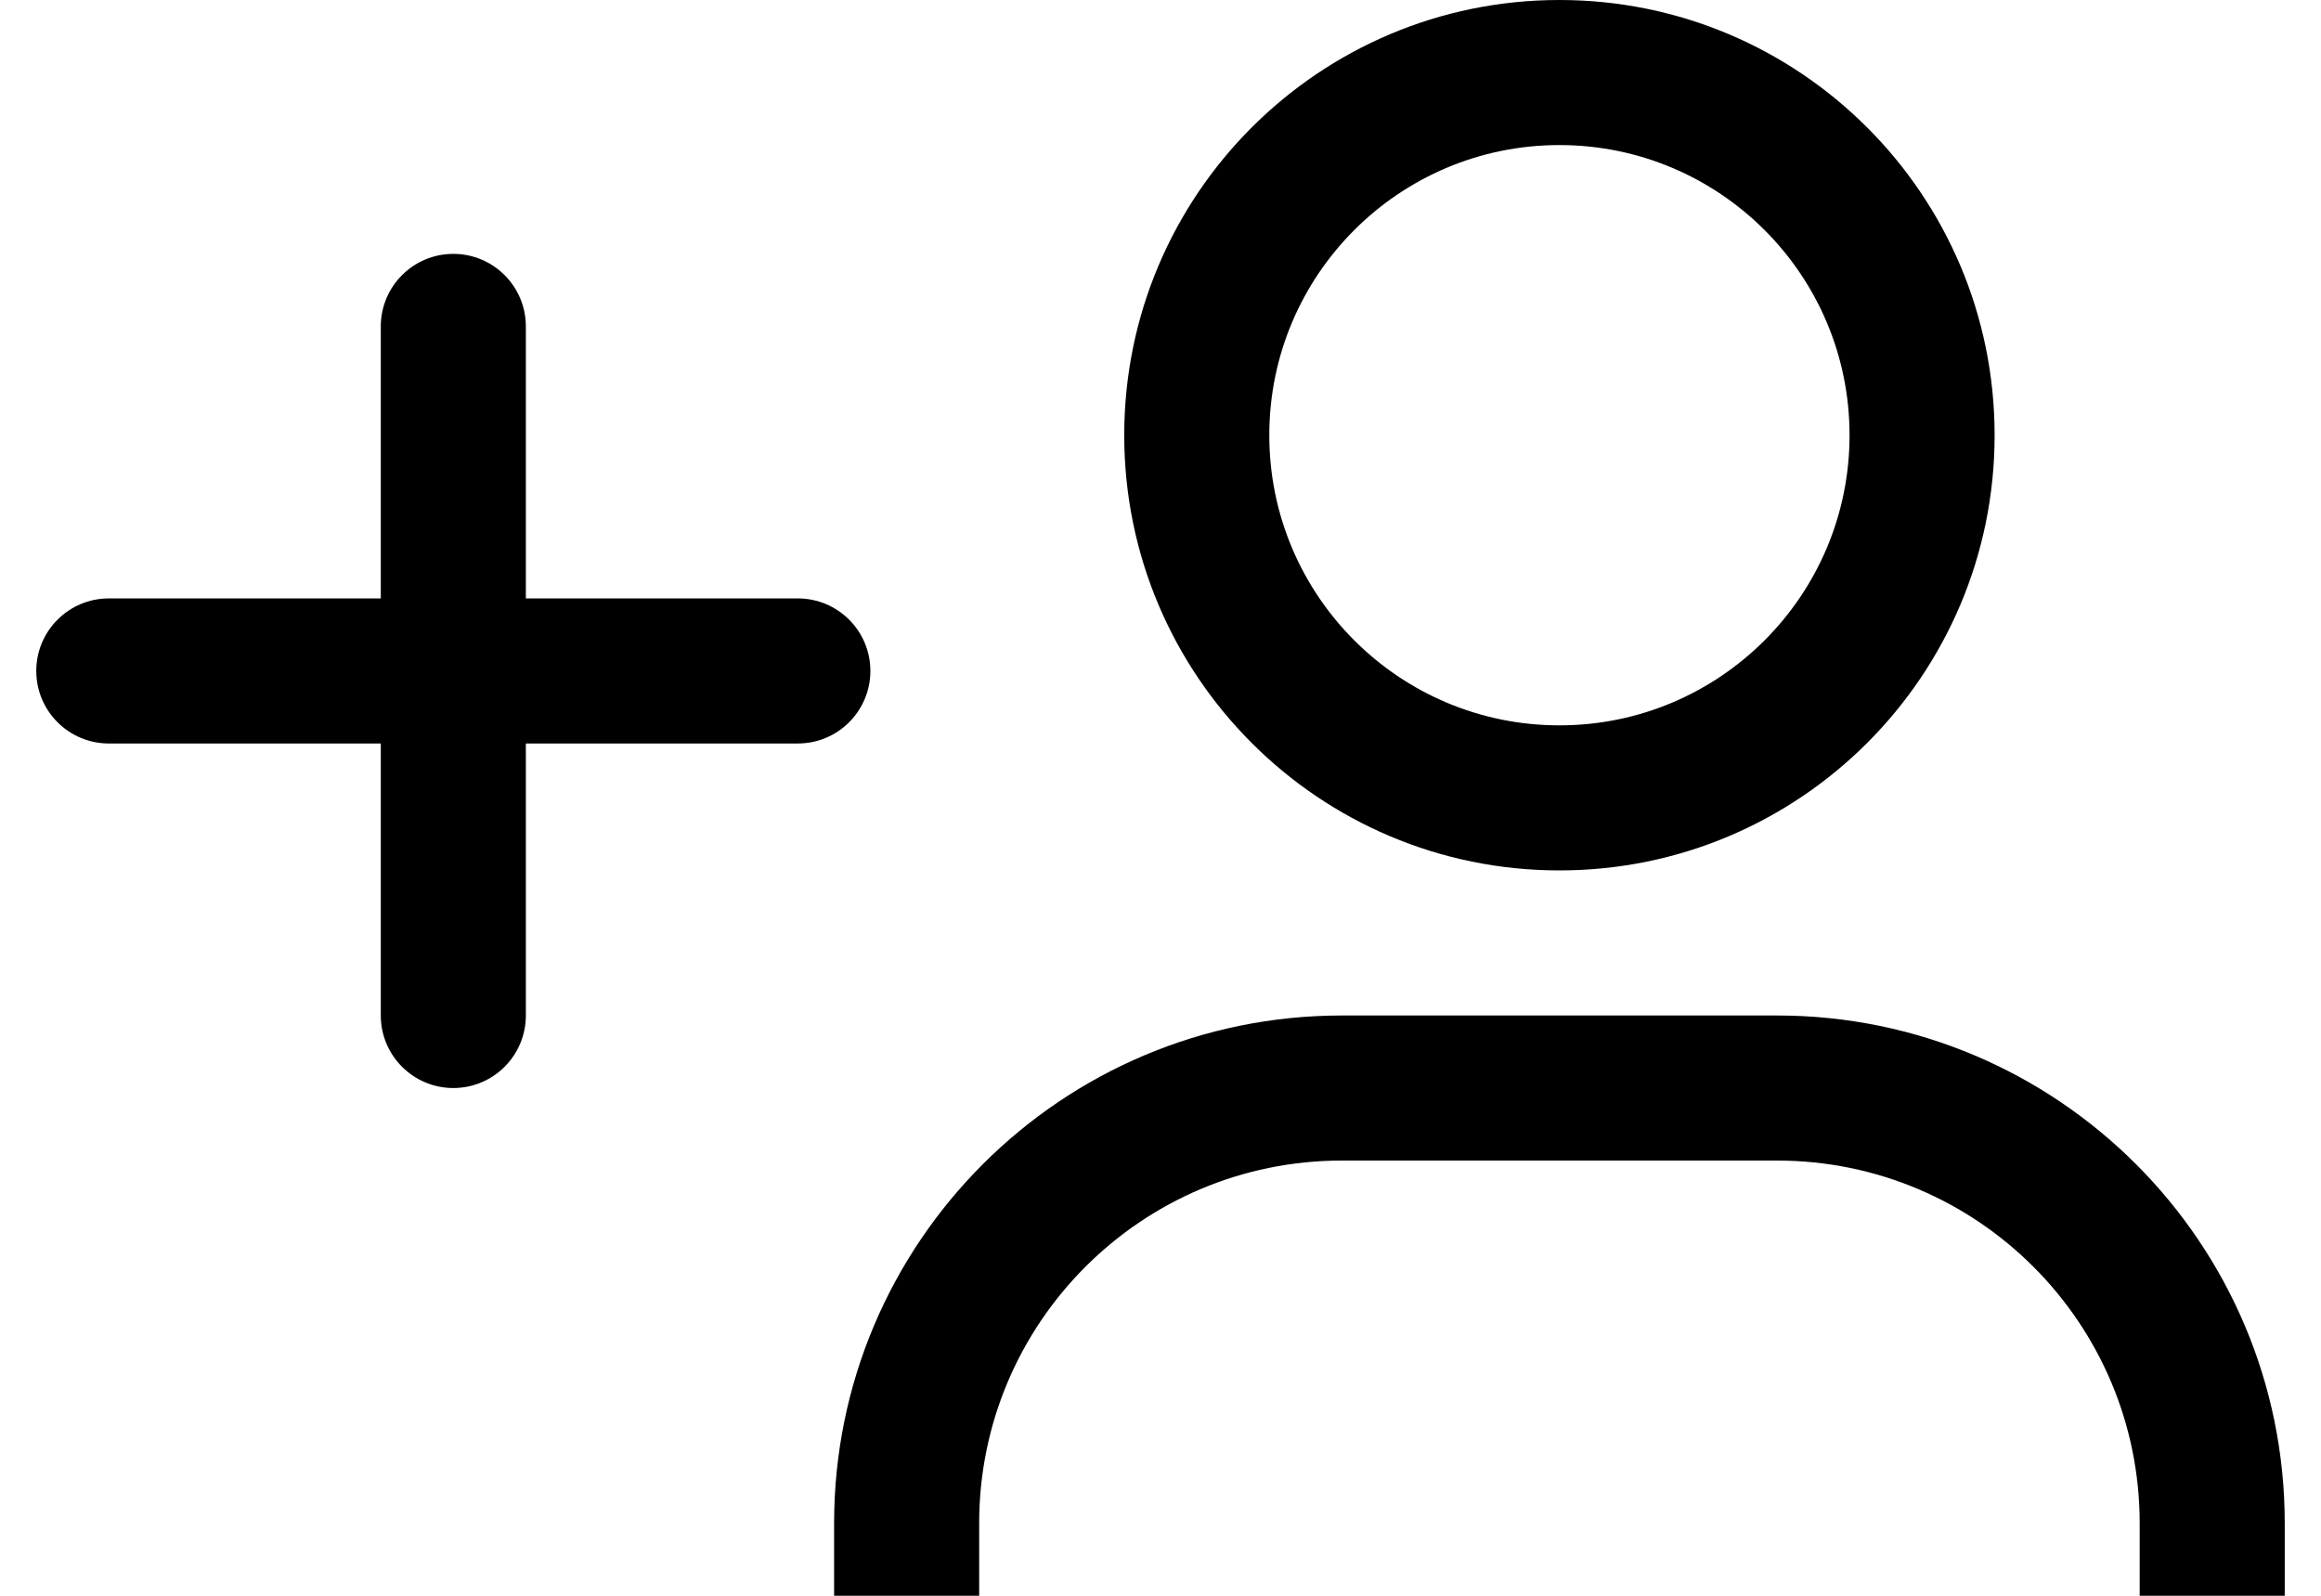 <svg width="32" height="22" viewBox="0 0 32 22" fill="none" xmlns="http://www.w3.org/2000/svg">
    <path fill-rule="evenodd" clip-rule="evenodd" d="M21.5 12C24.814 12 27.5 9.314 27.5 6C27.5 2.686 24.814 0 21.5 0C18.186 0 15.5 2.686 15.5 6C15.5 9.314 18.186 12 21.5 12ZM21.5 10C23.709 10 25.5 8.209 25.5 6C25.5 3.791 23.709 2 21.5 2C19.291 2 17.5 3.791 17.5 6C17.5 8.209 19.291 10 21.5 10Z" fill="black"/>
    <path d="M11.5 21C11.5 17.134 14.634 14 18.5 14H24.5C28.366 14 31.5 17.134 31.5 21V22H29.5V21C29.5 18.239 27.261 16 24.5 16H18.5C15.739 16 13.5 18.239 13.5 21V22H11.5V21Z" fill="black"/>
    <path d="M7.25 4.5C7.25 3.948 6.802 3.5 6.25 3.5C5.698 3.5 5.25 3.948 5.25 4.5V8.25H1.5C0.948 8.25 0.5 8.698 0.5 9.25C0.5 9.802 0.948 10.25 1.5 10.25H5.25V14C5.25 14.552 5.698 15 6.25 15C6.802 15 7.25 14.552 7.25 14V10.25H11C11.552 10.25 12 9.802 12 9.25C12 8.698 11.552 8.25 11 8.25H7.25V4.5Z" fill="black"/>
    </svg>
    